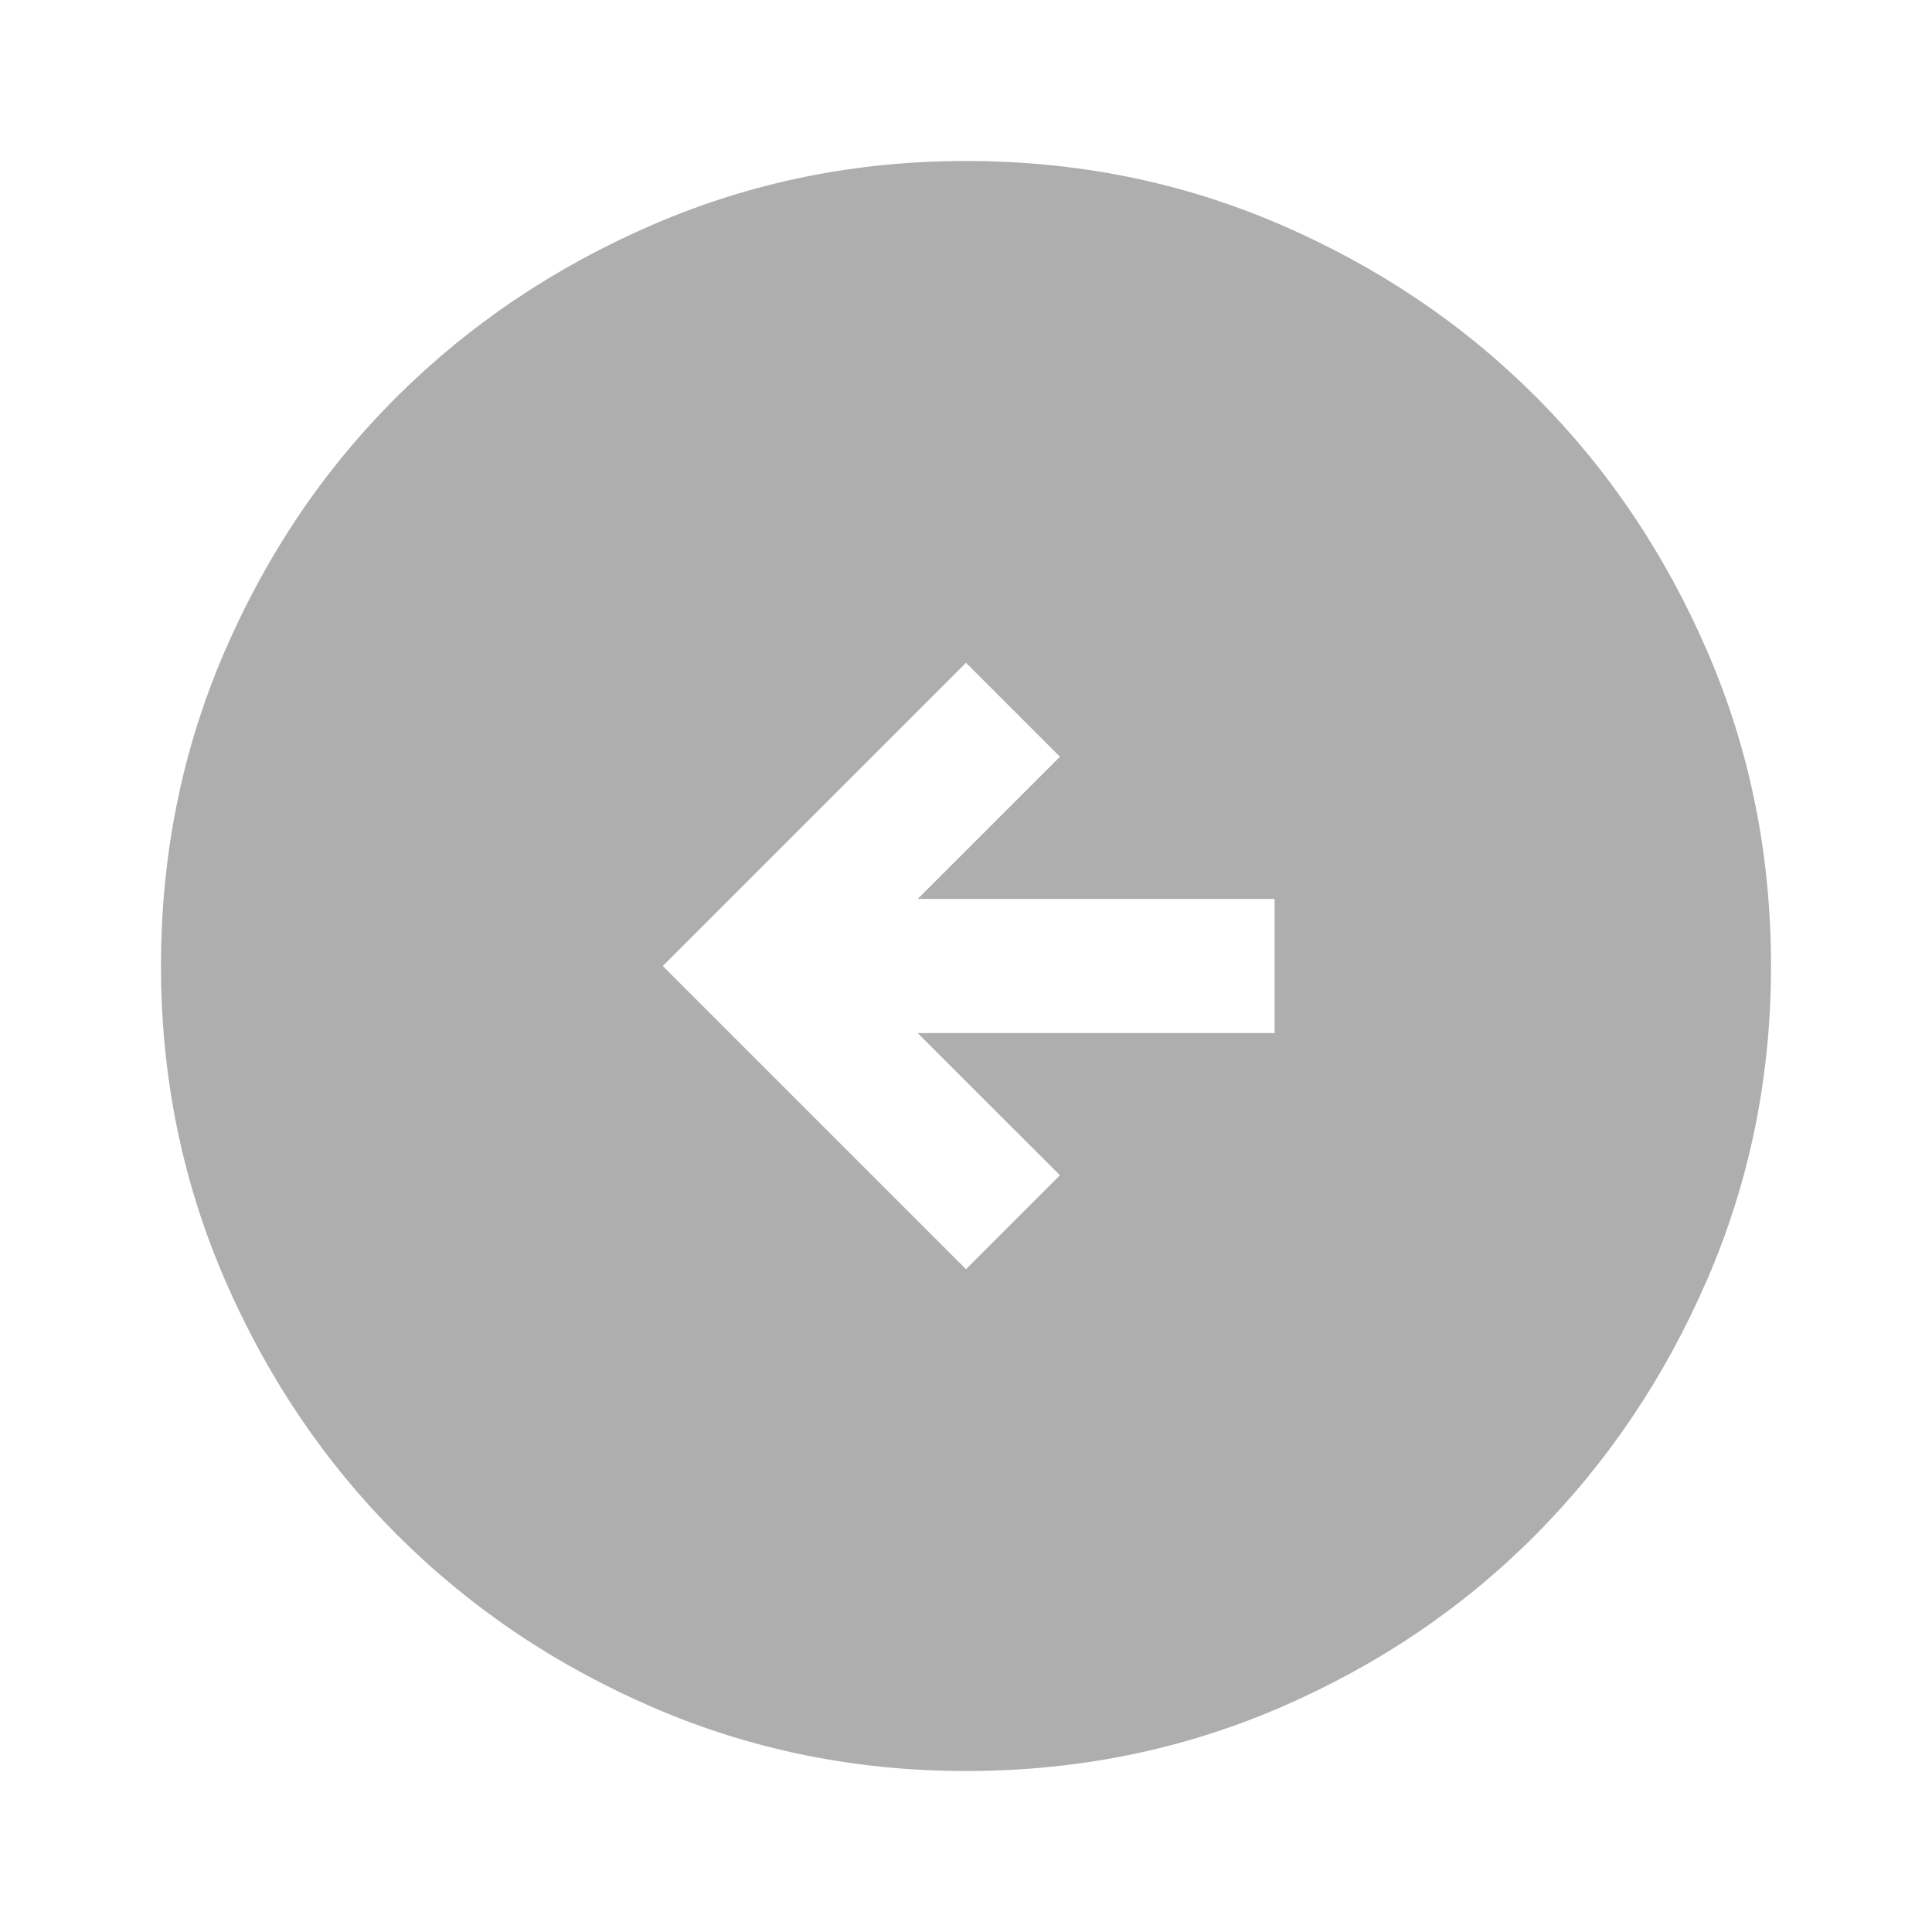<svg width="40" height="40" viewBox="0 0 40 40" fill="none" xmlns="http://www.w3.org/2000/svg">
<mask id="mask0_15_166" style="mask-type:alpha" maskUnits="userSpaceOnUse" x="0" y="0" width="40" height="40">
<rect width="40" height="40" fill="#D9D9D9"/>
</mask>
<g mask="url(#mask0_15_166)">
<path d="M20 26.278L21.945 24.333L19 21.389H26.389V18.611H19L21.945 15.667L20 13.722L13.722 20L20 26.278ZM20 36.667C17.713 36.667 15.556 36.229 13.528 35.354C11.5 34.479 9.732 33.287 8.222 31.778C6.713 30.268 5.521 28.5 4.646 26.472C3.771 24.444 3.333 22.287 3.333 20C3.333 17.694 3.771 15.528 4.646 13.5C5.521 11.472 6.713 9.708 8.222 8.208C9.732 6.708 11.5 5.521 13.528 4.646C15.556 3.771 17.713 3.333 20 3.333C22.306 3.333 24.472 3.771 26.5 4.646C28.528 5.521 30.292 6.708 31.792 8.208C33.292 9.708 34.479 11.472 35.354 13.5C36.229 15.528 36.667 17.694 36.667 20C36.667 22.287 36.229 24.444 35.354 26.472C34.479 28.5 33.292 30.268 31.792 31.778C30.292 33.287 28.528 34.479 26.5 35.354C24.472 36.229 22.306 36.667 20 36.667Z" fill="#AEAEAE"/>
</g>
</svg>
